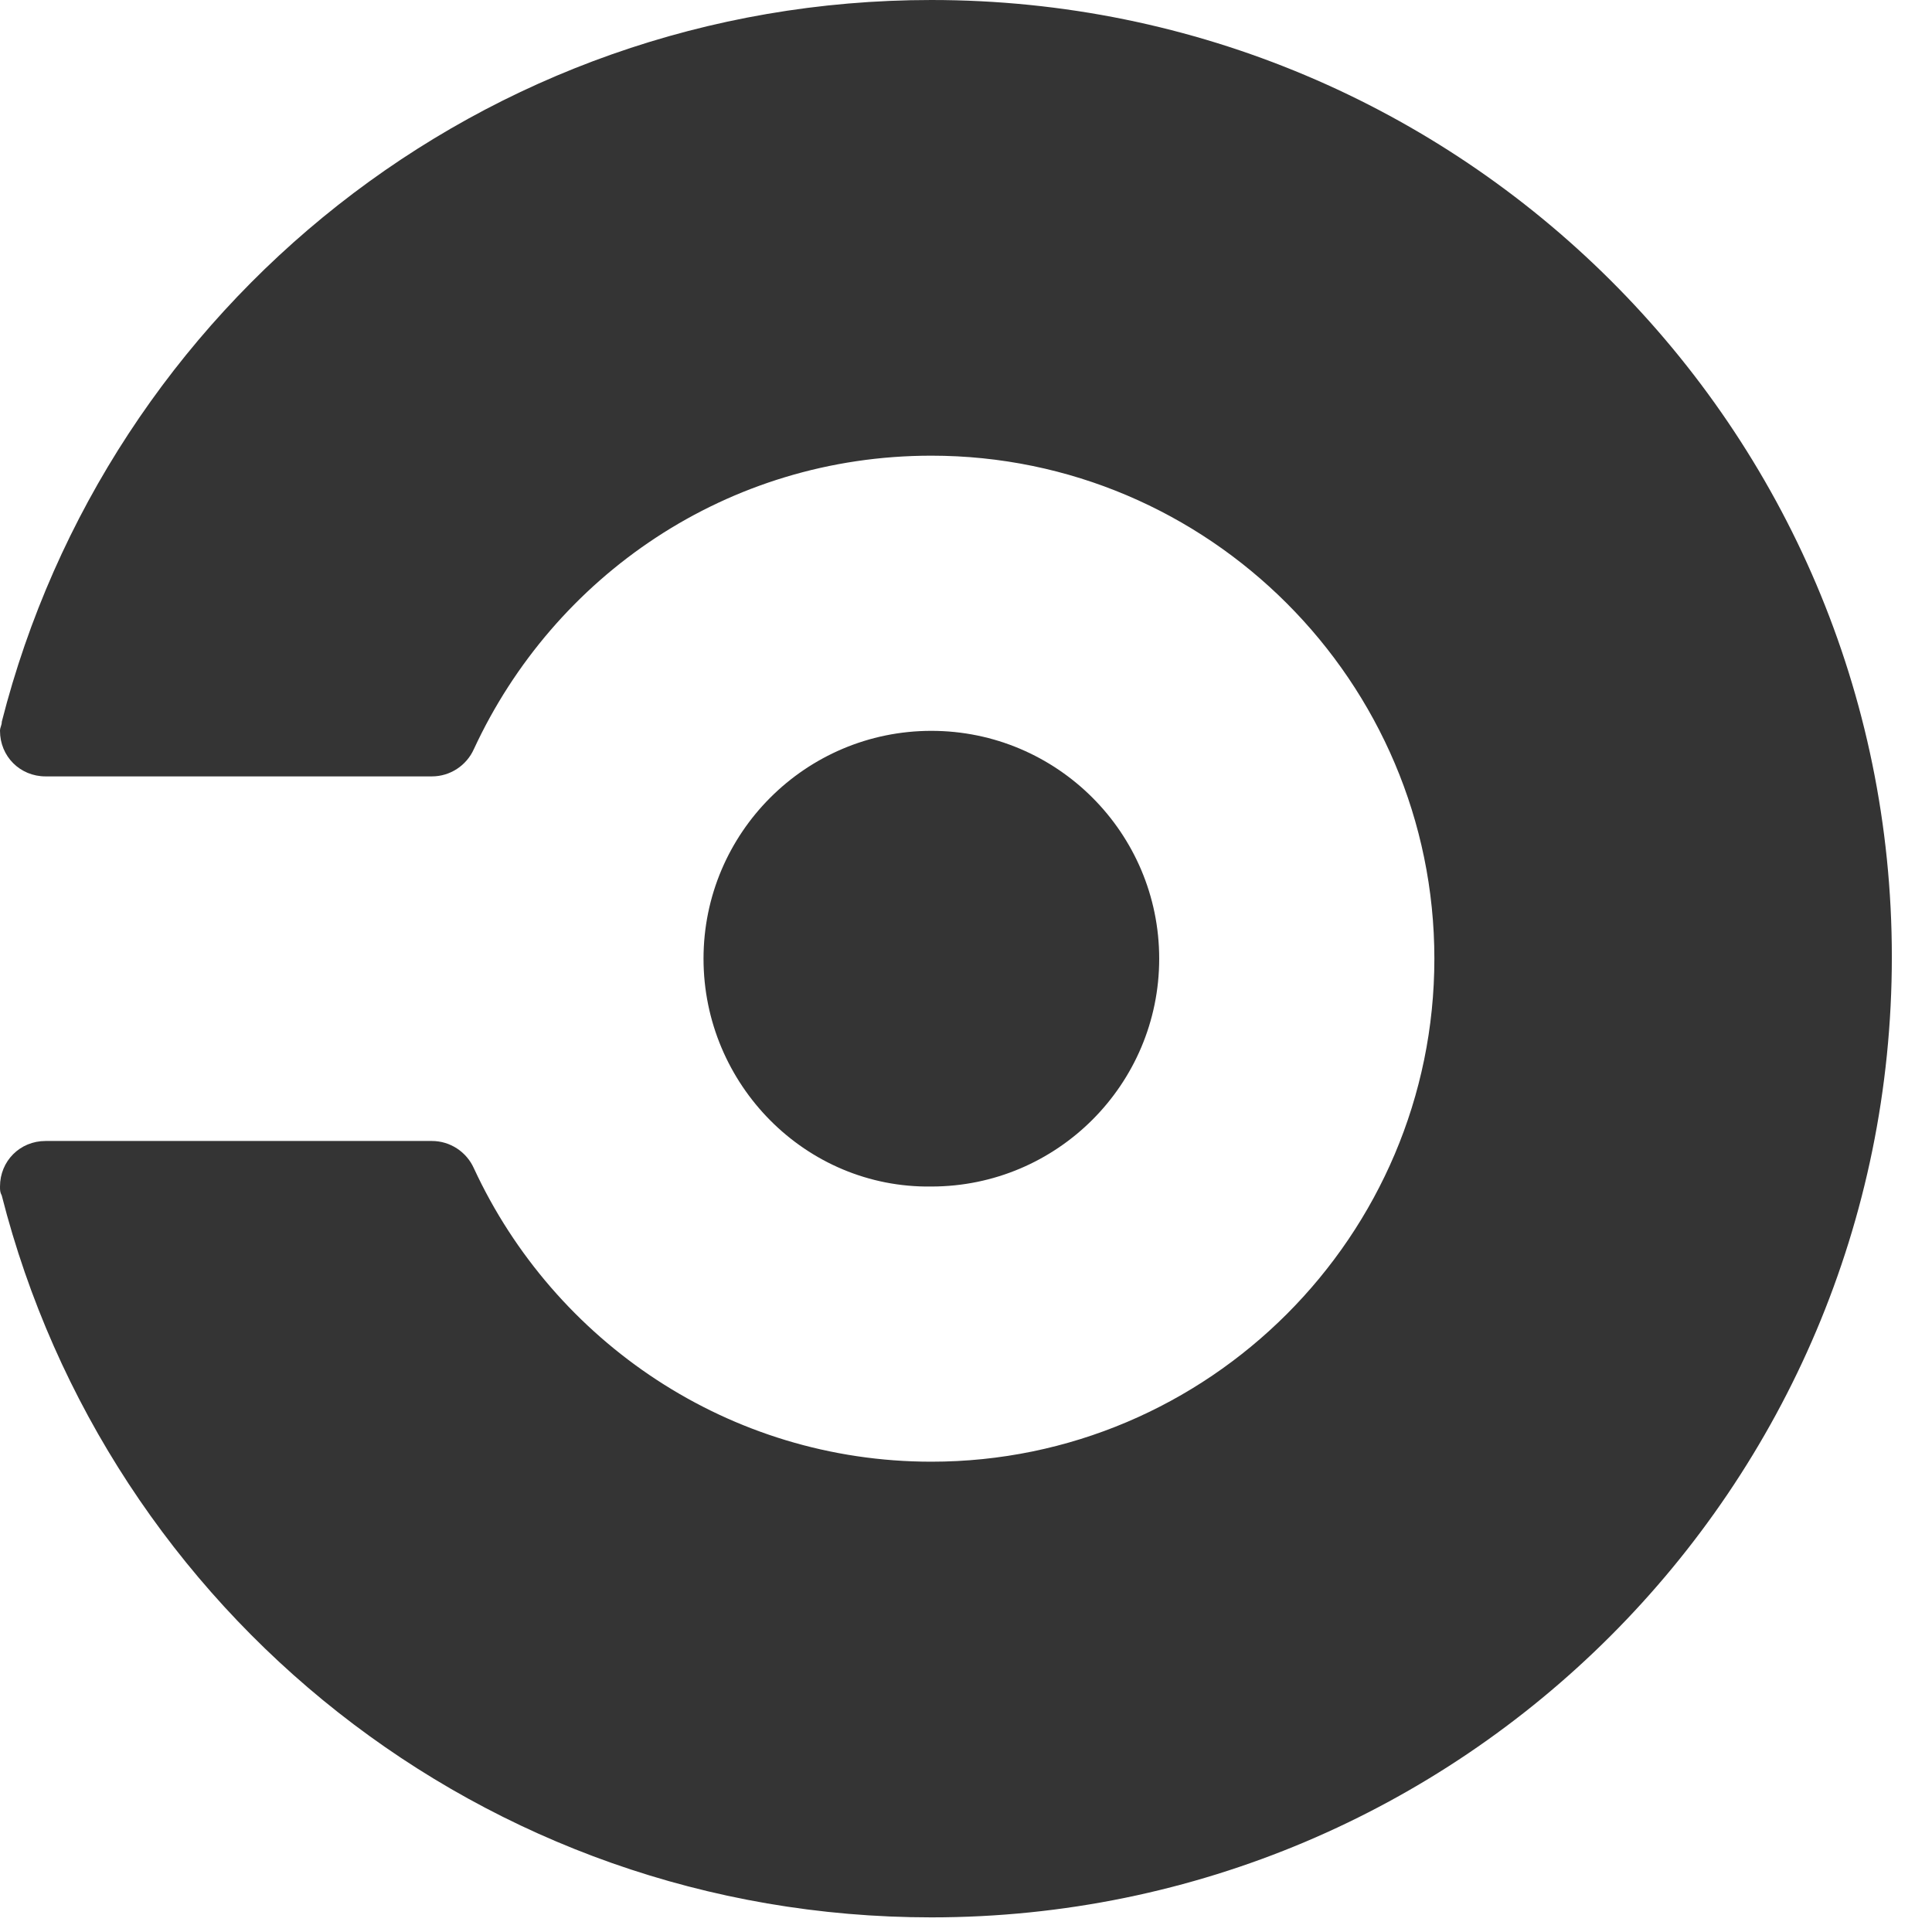 <?xml version="1.0" encoding="UTF-8"?>
<svg width="14px" height="14px" viewBox="0 0 14 14" version="1.1" xmlns="http://www.w3.org/2000/svg" xmlns:xlink="http://www.w3.org/1999/xlink">
    <!-- Generator: Sketch 59 (86127) - https://sketch.com -->
    <title>HDL/Icon/Standard/Service/circleci</title>
    <desc>Created with Sketch.</desc>
    <g id="Colors" stroke="none" stroke-width="1" fill="none" fill-rule="evenodd">
        <g id="Service-icons" transform="translate(-623, -547)" fill="#343434" fill-rule="nonzero">
            <g id="Circle-CI" transform="translate(600, 529)">
                <g id="HDL/Icon/Standard/Service/circleci" transform="translate(23, 18)">
                    <path d="M5.098,6.947 C5.098,6.036 5.838,5.296 6.749,5.296 C7.66,5.296 8.4,6.036 8.4,6.947 C8.4,7.858 7.66,8.598 6.749,8.598 C5.838,8.611 5.098,7.858 5.098,6.947 Z M6.749,5.06261699e-14 C3.5,5.06261699e-14 0.779,2.219 0.013,5.23 C0.013,5.257 1.66089364e-13,5.27 1.66089364e-13,5.296 C1.66089364e-13,5.481 0.145,5.626 0.33,5.626 L3.13,5.626 C3.262,5.626 3.381,5.547 3.434,5.428 L3.434,5.428 C4.015,4.174 5.27,3.302 6.749,3.302 C8.757,3.302 10.394,4.94 10.394,6.947 C10.394,8.955 8.757,10.592 6.749,10.592 C5.283,10.592 4.015,9.721 3.434,8.466 L3.434,8.466 C3.381,8.347 3.262,8.268 3.13,8.268 L0.33,8.268 C0.145,8.268 1.66089364e-13,8.413 1.66089364e-13,8.598 C1.66089364e-13,8.625 1.66089364e-13,8.638 0.013,8.664 C0.779,11.675 3.5,13.894 6.749,13.894 C10.592,13.894 13.709,10.777 13.709,6.934 C13.709,3.104 10.592,5.06261699e-14 6.749,5.06261699e-14 Z" id="path7"></path>
                </g>
            </g>
        </g>
    </g>
</svg>